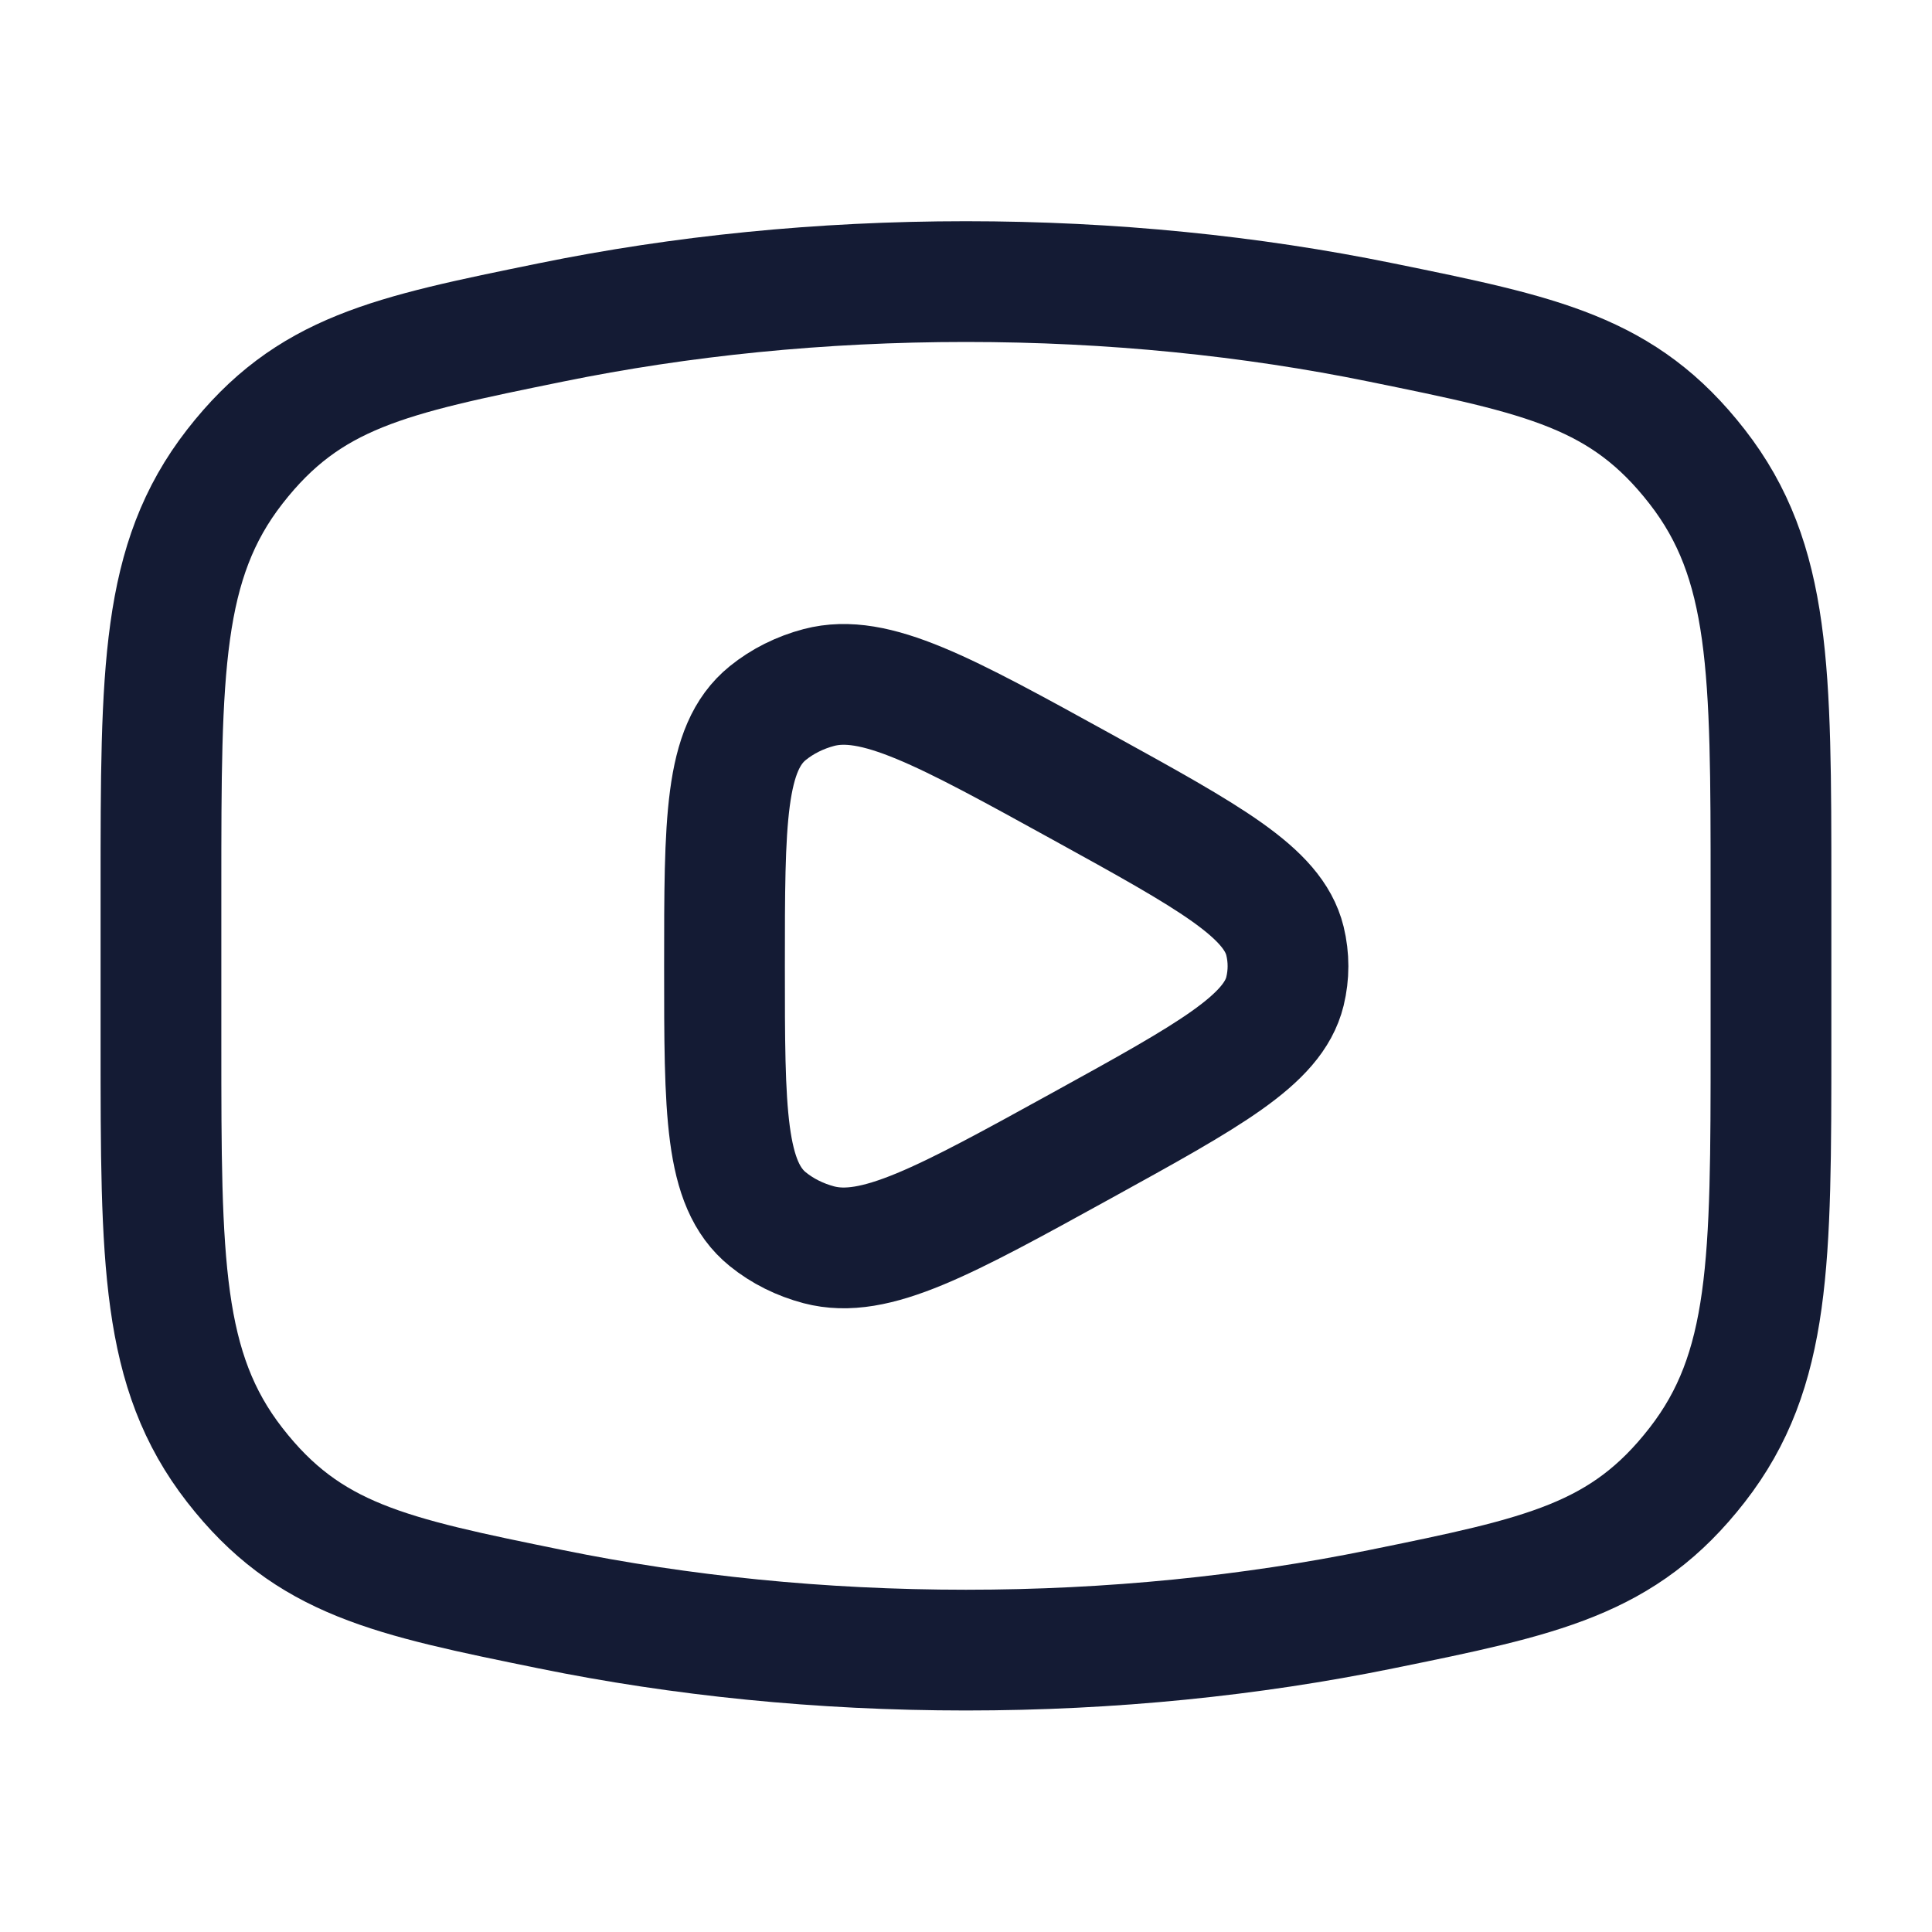 <svg width="32" height="32" viewBox="0 0 32 32" fill="none" xmlns="http://www.w3.org/2000/svg">
<path d="M15.999 27.331C18.412 27.331 20.726 27.092 22.87 26.655C25.549 26.109 26.888 25.836 28.11 24.265C29.333 22.694 29.333 20.89 29.333 17.282V14.713C29.333 11.105 29.333 9.301 28.11 7.73C26.888 6.159 25.549 5.886 22.87 5.34C20.726 4.902 18.412 4.664 15.999 4.664C13.586 4.664 11.273 4.902 9.128 5.34C6.45 5.886 5.11 6.159 3.888 7.73C2.666 9.301 2.666 11.105 2.666 14.713V17.282C2.666 20.89 2.666 22.694 3.888 24.265C5.11 25.836 6.45 26.109 9.128 26.655C11.273 27.092 13.586 27.331 15.999 27.331Z" stroke="#141B34" stroke-width="2"/>
<path d="M21.283 16.42C21.085 17.227 20.032 17.808 17.927 18.968C15.636 20.23 14.491 20.861 13.564 20.618C13.25 20.535 12.96 20.391 12.717 20.194C12 19.614 12 18.41 12 16.003C12 13.595 12 12.391 12.717 11.811C12.96 11.614 13.25 11.47 13.564 11.387C14.491 11.144 15.636 11.775 17.927 13.037C20.032 14.197 21.085 14.778 21.283 15.585C21.35 15.86 21.35 16.145 21.283 16.42Z" stroke="#141B34" stroke-width="2" stroke-linejoin="round"/>
</svg>
